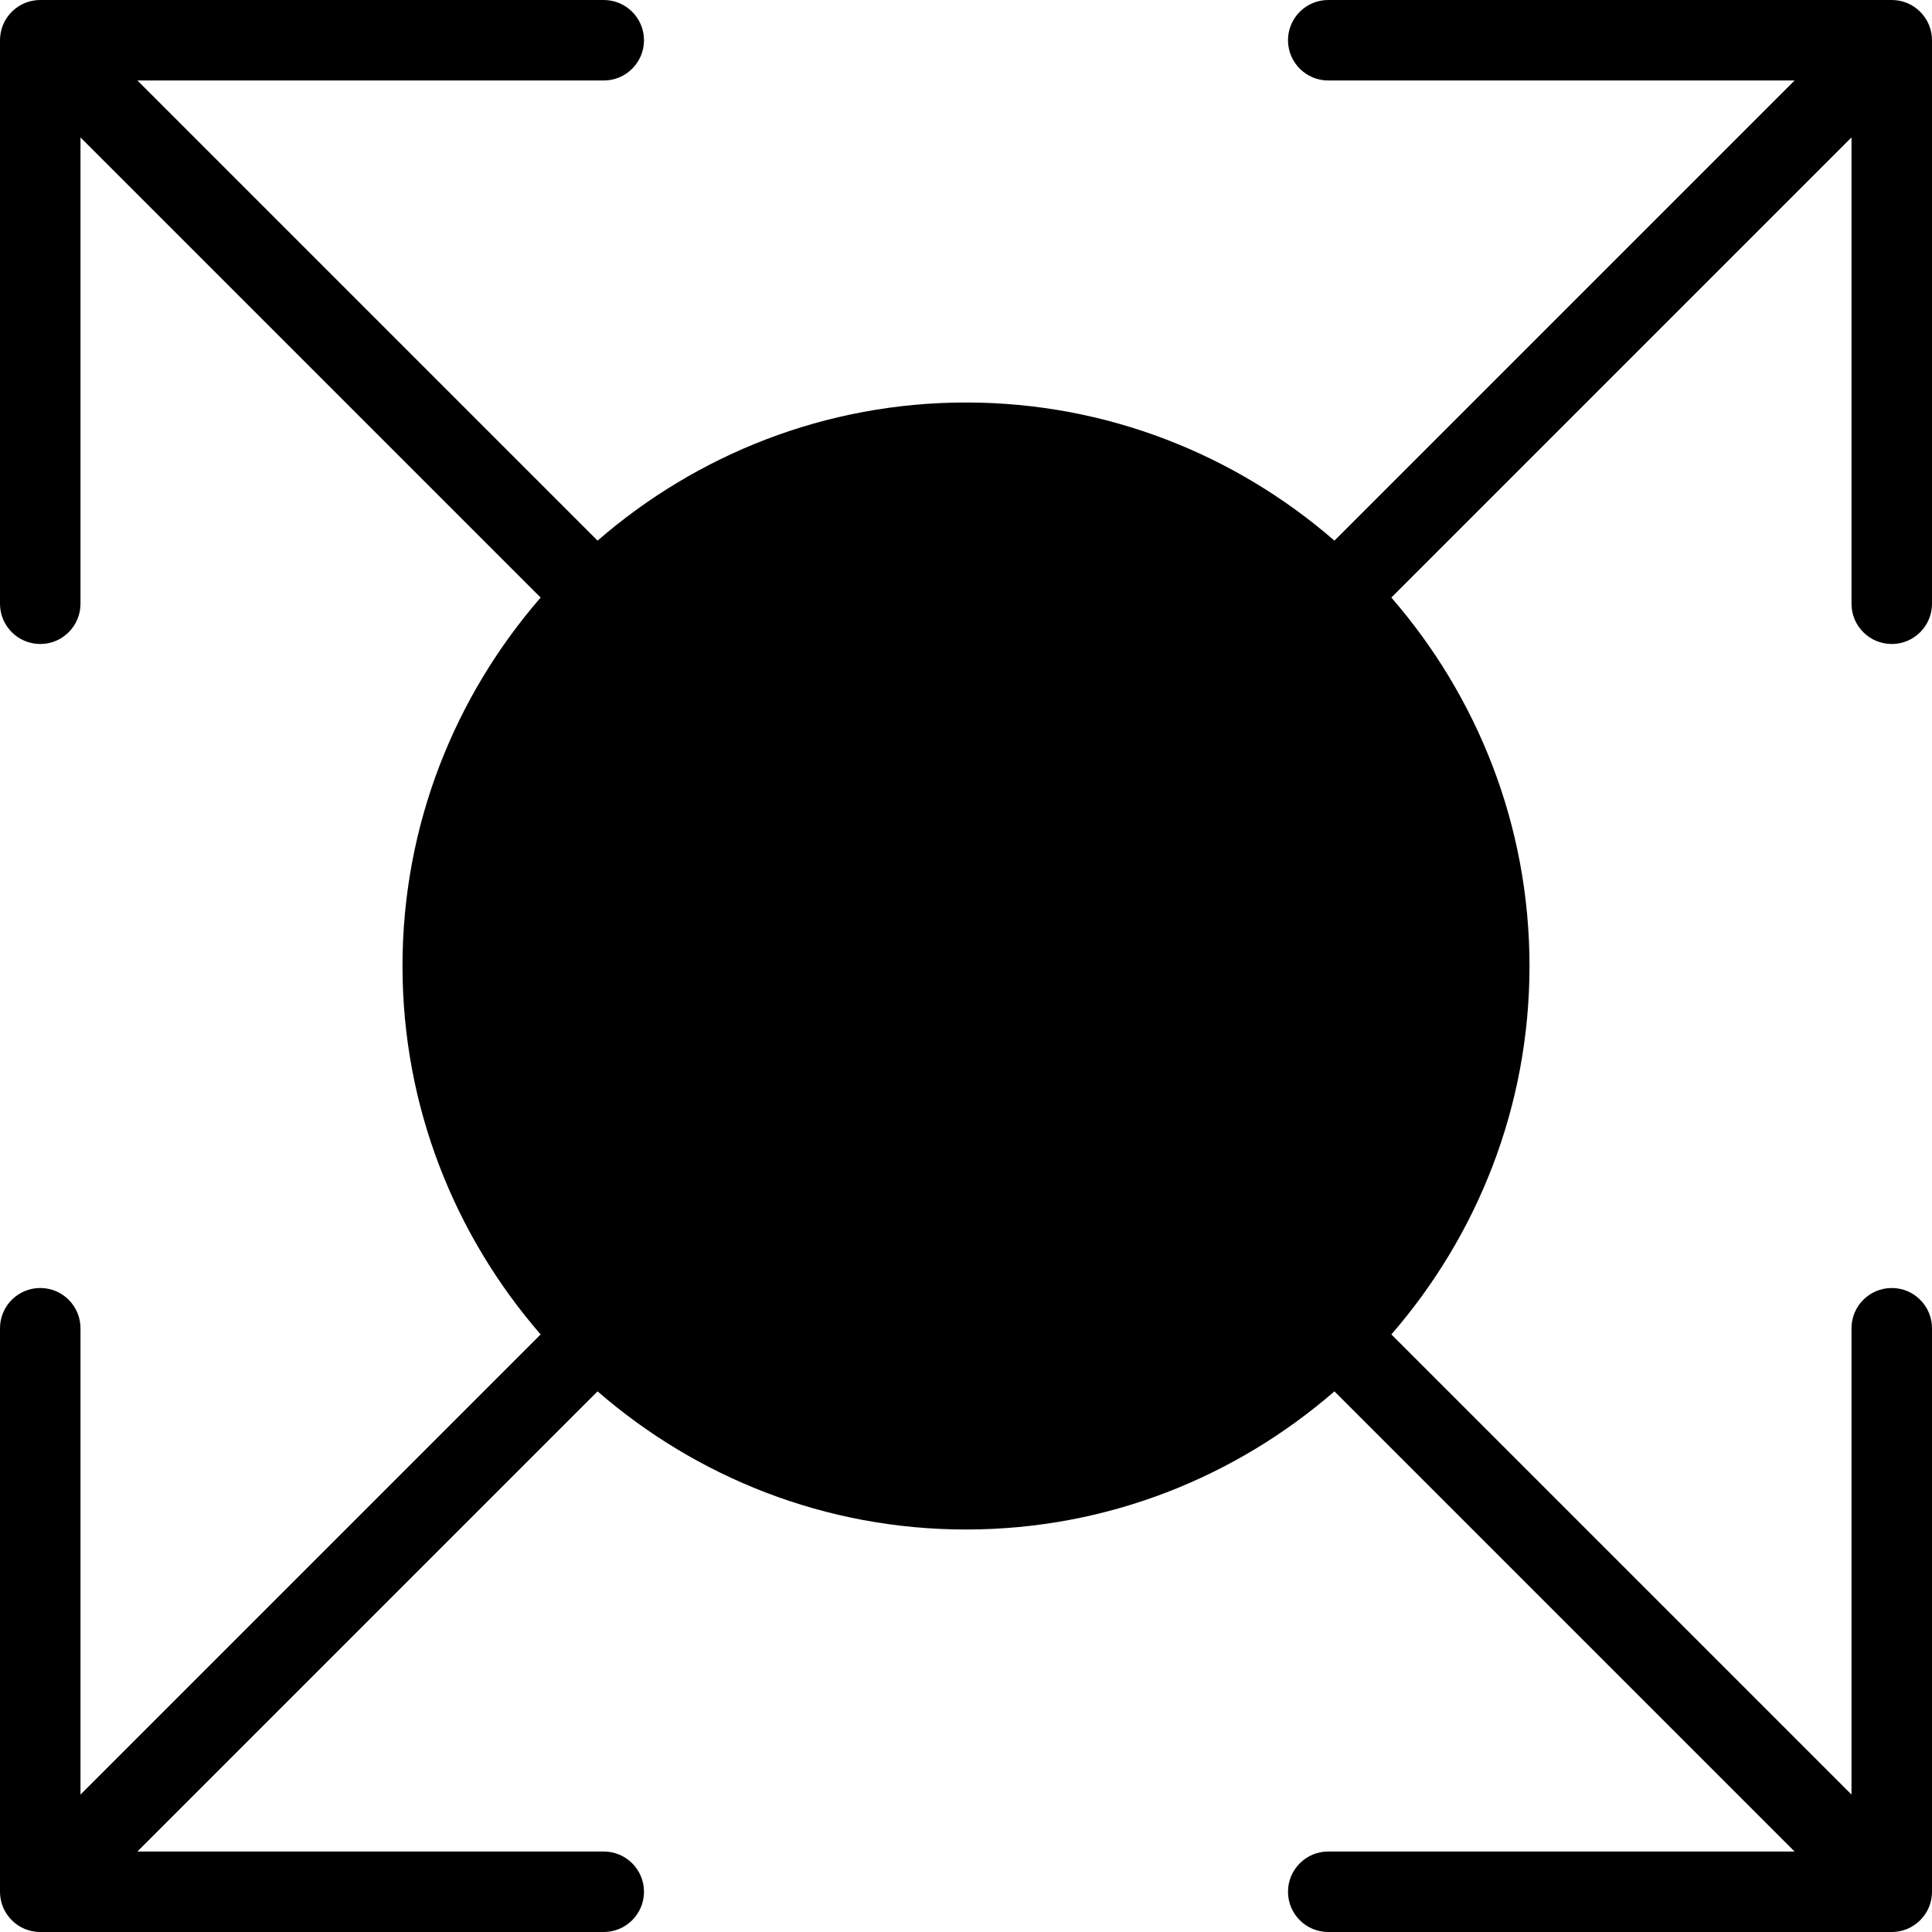 <?xml version="1.0" encoding="utf-8"?>
<!-- Generated by IcoMoon.io -->
<!DOCTYPE svg PUBLIC "-//W3C//DTD SVG 1.1//EN" "http://www.w3.org/Graphics/SVG/1.1/DTD/svg11.dtd">
<svg version="1.1" xmlns="http://www.w3.org/2000/svg" xmlns:xlink="http://www.w3.org/1999/xlink" width="30" height="30" viewBox="0 0 30 30">
<path d="M29.375 10c0.345 0 0.625-0.28 0.625-0.625v-8.75c0-0.081-0.016-0.163-0.047-0.239-0.064-0.152-0.185-0.275-0.339-0.339-0.076-0.031-0.157-0.047-0.239-0.047h-8.75c-0.345 0-0.625 0.28-0.625 0.625s0.28 0.625 0.625 0.625h7.241l-7.145 7.145c-1.536-1.333-3.534-2.145-5.721-2.145s-4.185 0.812-5.721 2.145l-7.145-7.145h7.241c0.345 0 0.625-0.28 0.625-0.625s-0.28-0.625-0.625-0.625h-8.75c-0.081 0-0.163 0.016-0.239 0.047-0.152 0.064-0.275 0.185-0.339 0.339-0.031 0.076-0.047 0.157-0.047 0.239v8.75c0 0.345 0.28 0.625 0.625 0.625s0.625-0.28 0.625-0.625v-7.241l7.145 7.145c-1.333 1.536-2.145 3.534-2.145 5.721s0.812 4.185 2.145 5.721l-7.145 7.145v-7.241c0-0.345-0.28-0.625-0.625-0.625s-0.625 0.28-0.625 0.625v8.75c0 0.081 0.016 0.163 0.047 0.239 0.064 0.152 0.185 0.275 0.339 0.339 0.076 0.031 0.157 0.047 0.239 0.047h8.75c0.345 0 0.625-0.28 0.625-0.625s-0.28-0.625-0.625-0.625h-7.241l7.145-7.145c1.536 1.333 3.534 2.145 5.721 2.145s4.185-0.812 5.721-2.145l7.145 7.145h-7.241c-0.345 0-0.625 0.28-0.625 0.625s0.28 0.625 0.625 0.625h8.75c0.081 0 0.163-0.016 0.239-0.047 0.152-0.064 0.275-0.185 0.339-0.339 0.031-0.076 0.047-0.157 0.047-0.239v-8.75c0-0.345-0.28-0.625-0.625-0.625s-0.625 0.28-0.625 0.625v7.241l-7.145-7.145c1.333-1.536 2.145-3.534 2.145-5.721s-0.812-4.185-2.145-5.721l7.145-7.145v7.241c0 0.345 0.28 0.625 0.625 0.625z"></path>
</svg>
